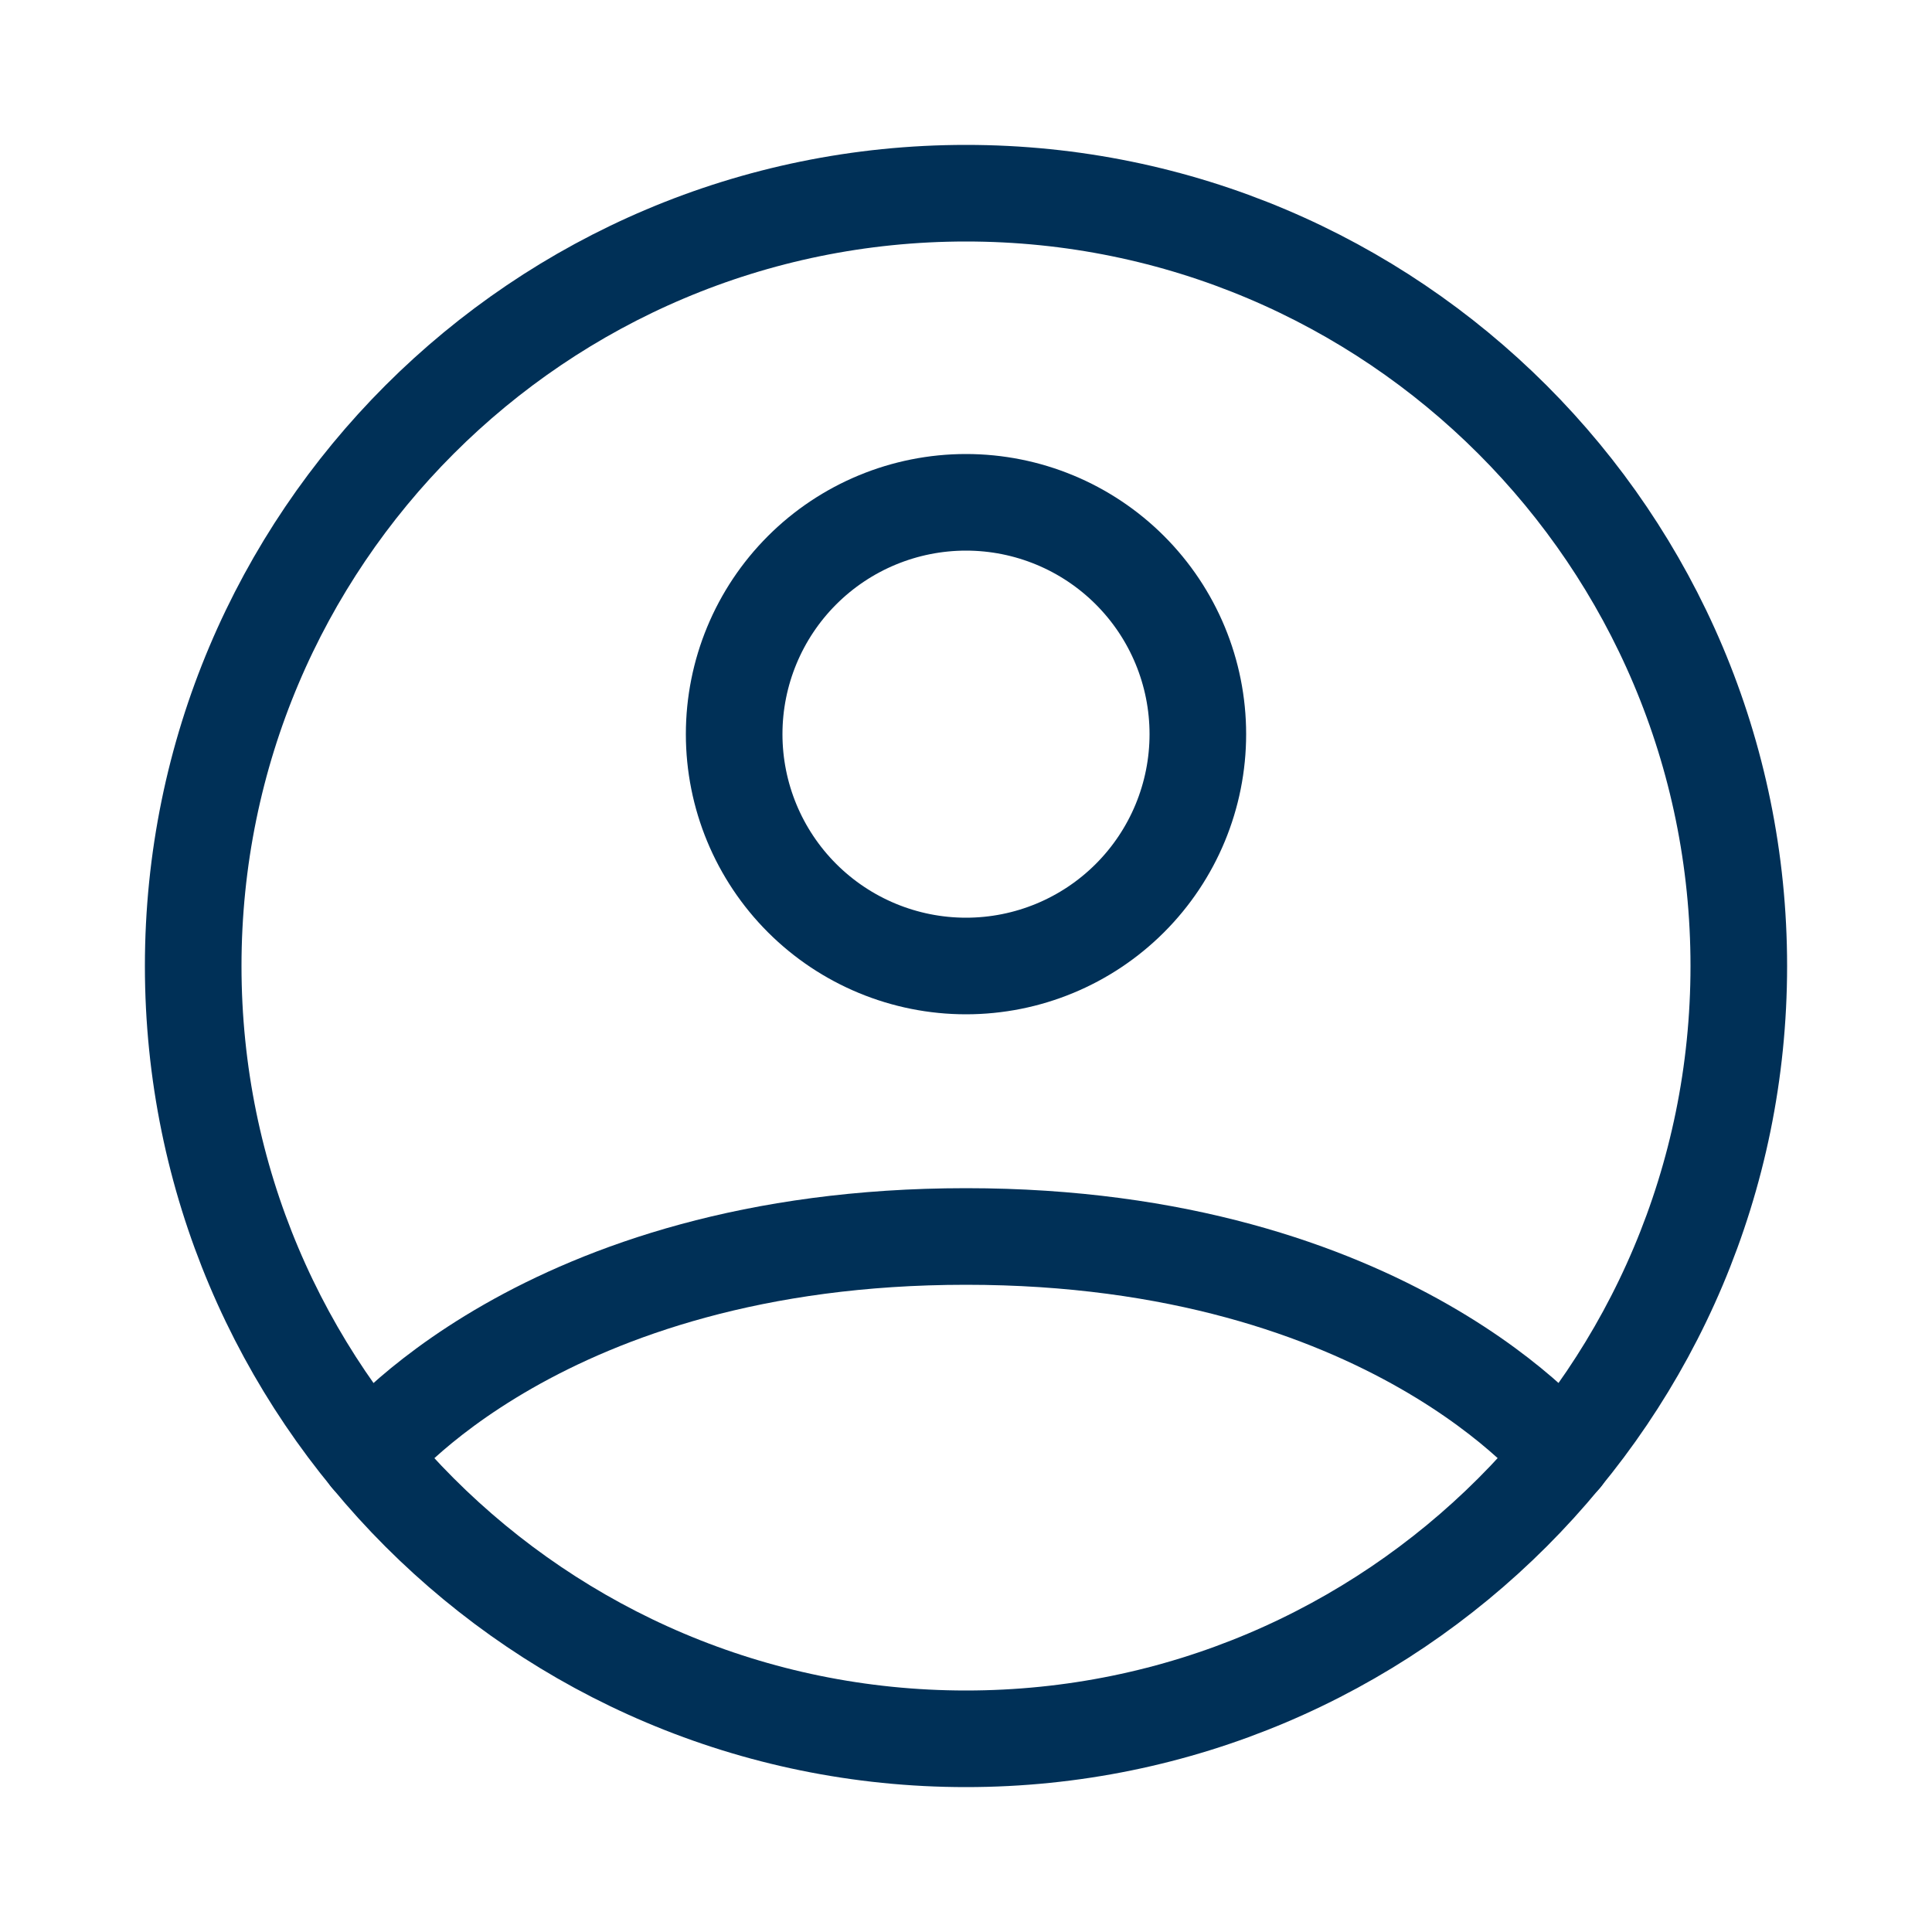 <svg width="20" height="20" viewBox="0 0 20 20" fill="none" xmlns="http://www.w3.org/2000/svg">
<g id="Profile">
<g id="Group">
<path id="Vector" d="M10 2C5.582 2 2 5.582 2 10C2 14.418 5.582 18 10 18C14.418 18 18 14.418 18 10C18 5.582 14.418 2 10 2Z" stroke="#003057" stroke-linecap="round" stroke-linejoin="round"/>
<path id="Vector_2" d="M3.817 15.077C3.817 15.077 5.6 12.8 10 12.8C14.4 12.8 16.184 15.077 16.184 15.077M10 10C10.637 10 11.247 9.747 11.697 9.297C12.147 8.847 12.4 8.237 12.4 7.6C12.4 6.963 12.147 6.353 11.697 5.903C11.247 5.453 10.637 5.2 10 5.2C9.364 5.2 8.753 5.453 8.303 5.903C7.853 6.353 7.6 6.963 7.6 7.6C7.6 8.237 7.853 8.847 8.303 9.297C8.753 9.747 9.364 10 10 10Z" stroke="#003057" stroke-linecap="round" stroke-linejoin="round"/>
</g>
</g>
</svg>
